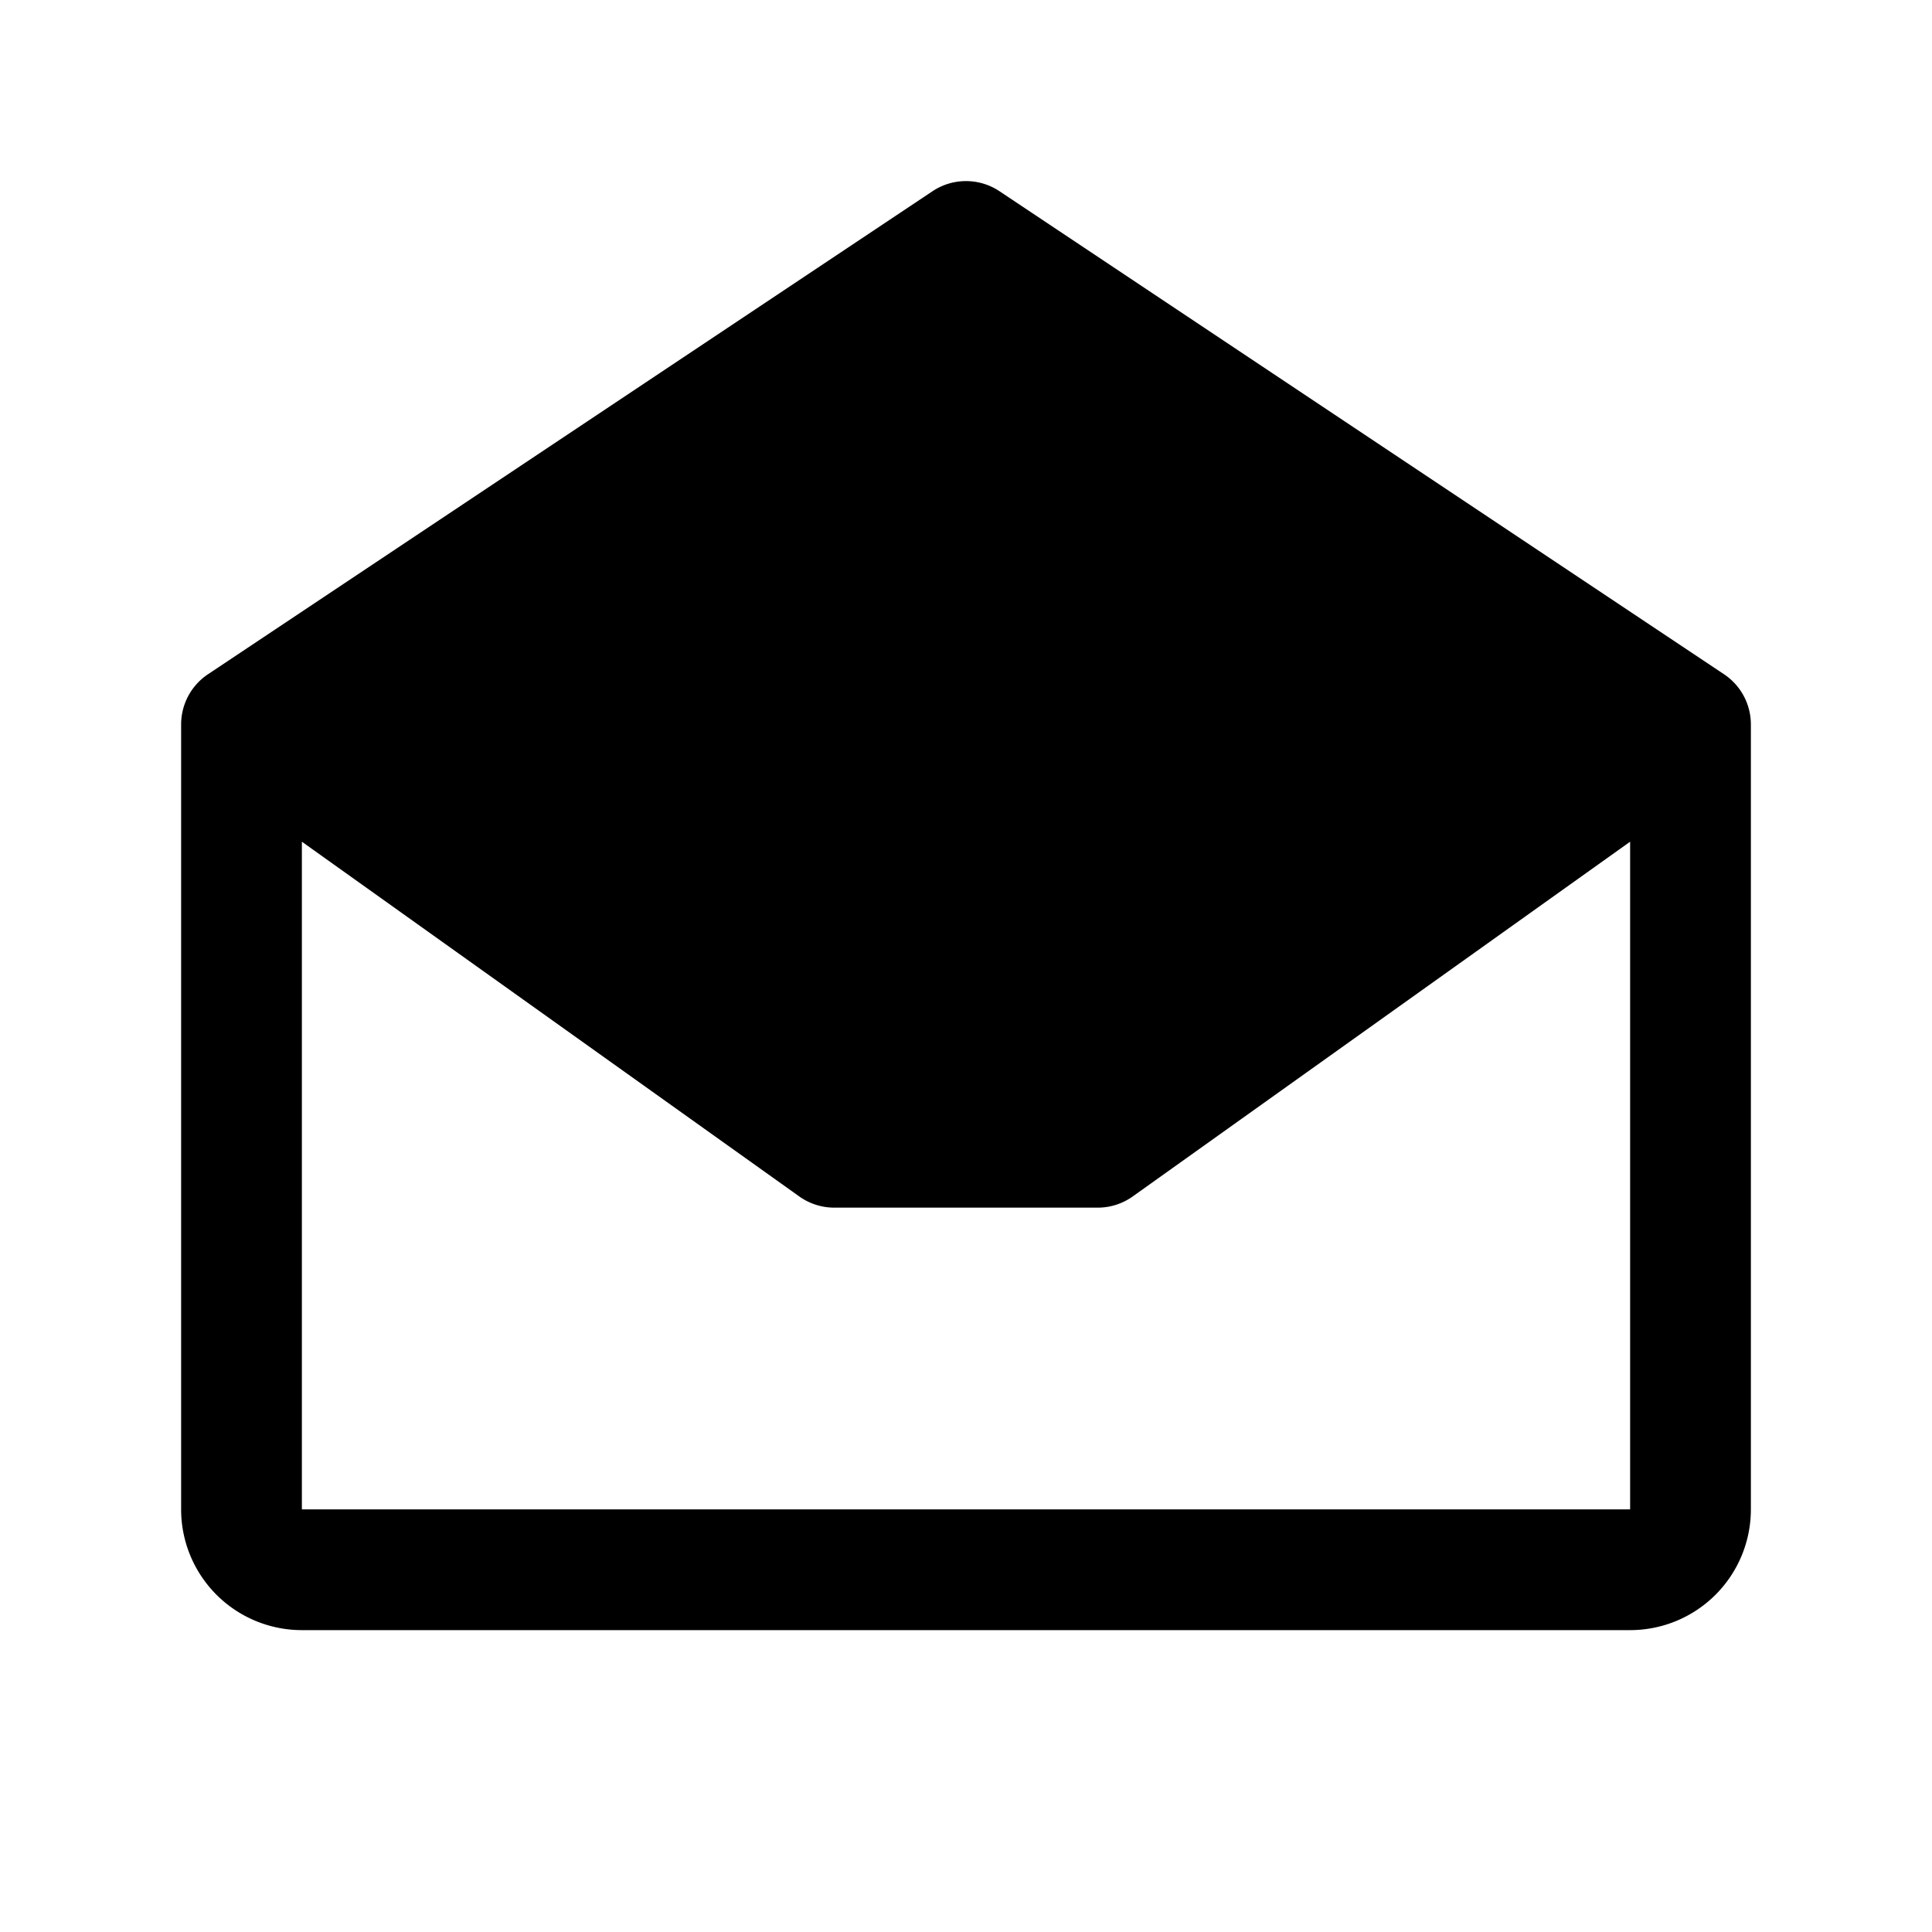 <svg xmlns="http://www.w3.org/2000/svg" viewBox="0 0 256 256"><rect width="256" height="256" fill="none"/><path d="M228.44,89.34l-96-64a8,8,0,0,0-8.88,0l-96,64A8,8,0,0,0,24,96V200a16,16,0,0,0,16,16H216a16,16,0,0,0,16-16V96A8,8,0,0,0,228.44,89.34ZM40,200V111.53l65.9,47a8,8,0,0,0,4.65,1.49h34.9a8,8,0,0,0,4.65-1.49l65.9-47V200Z"/></svg>